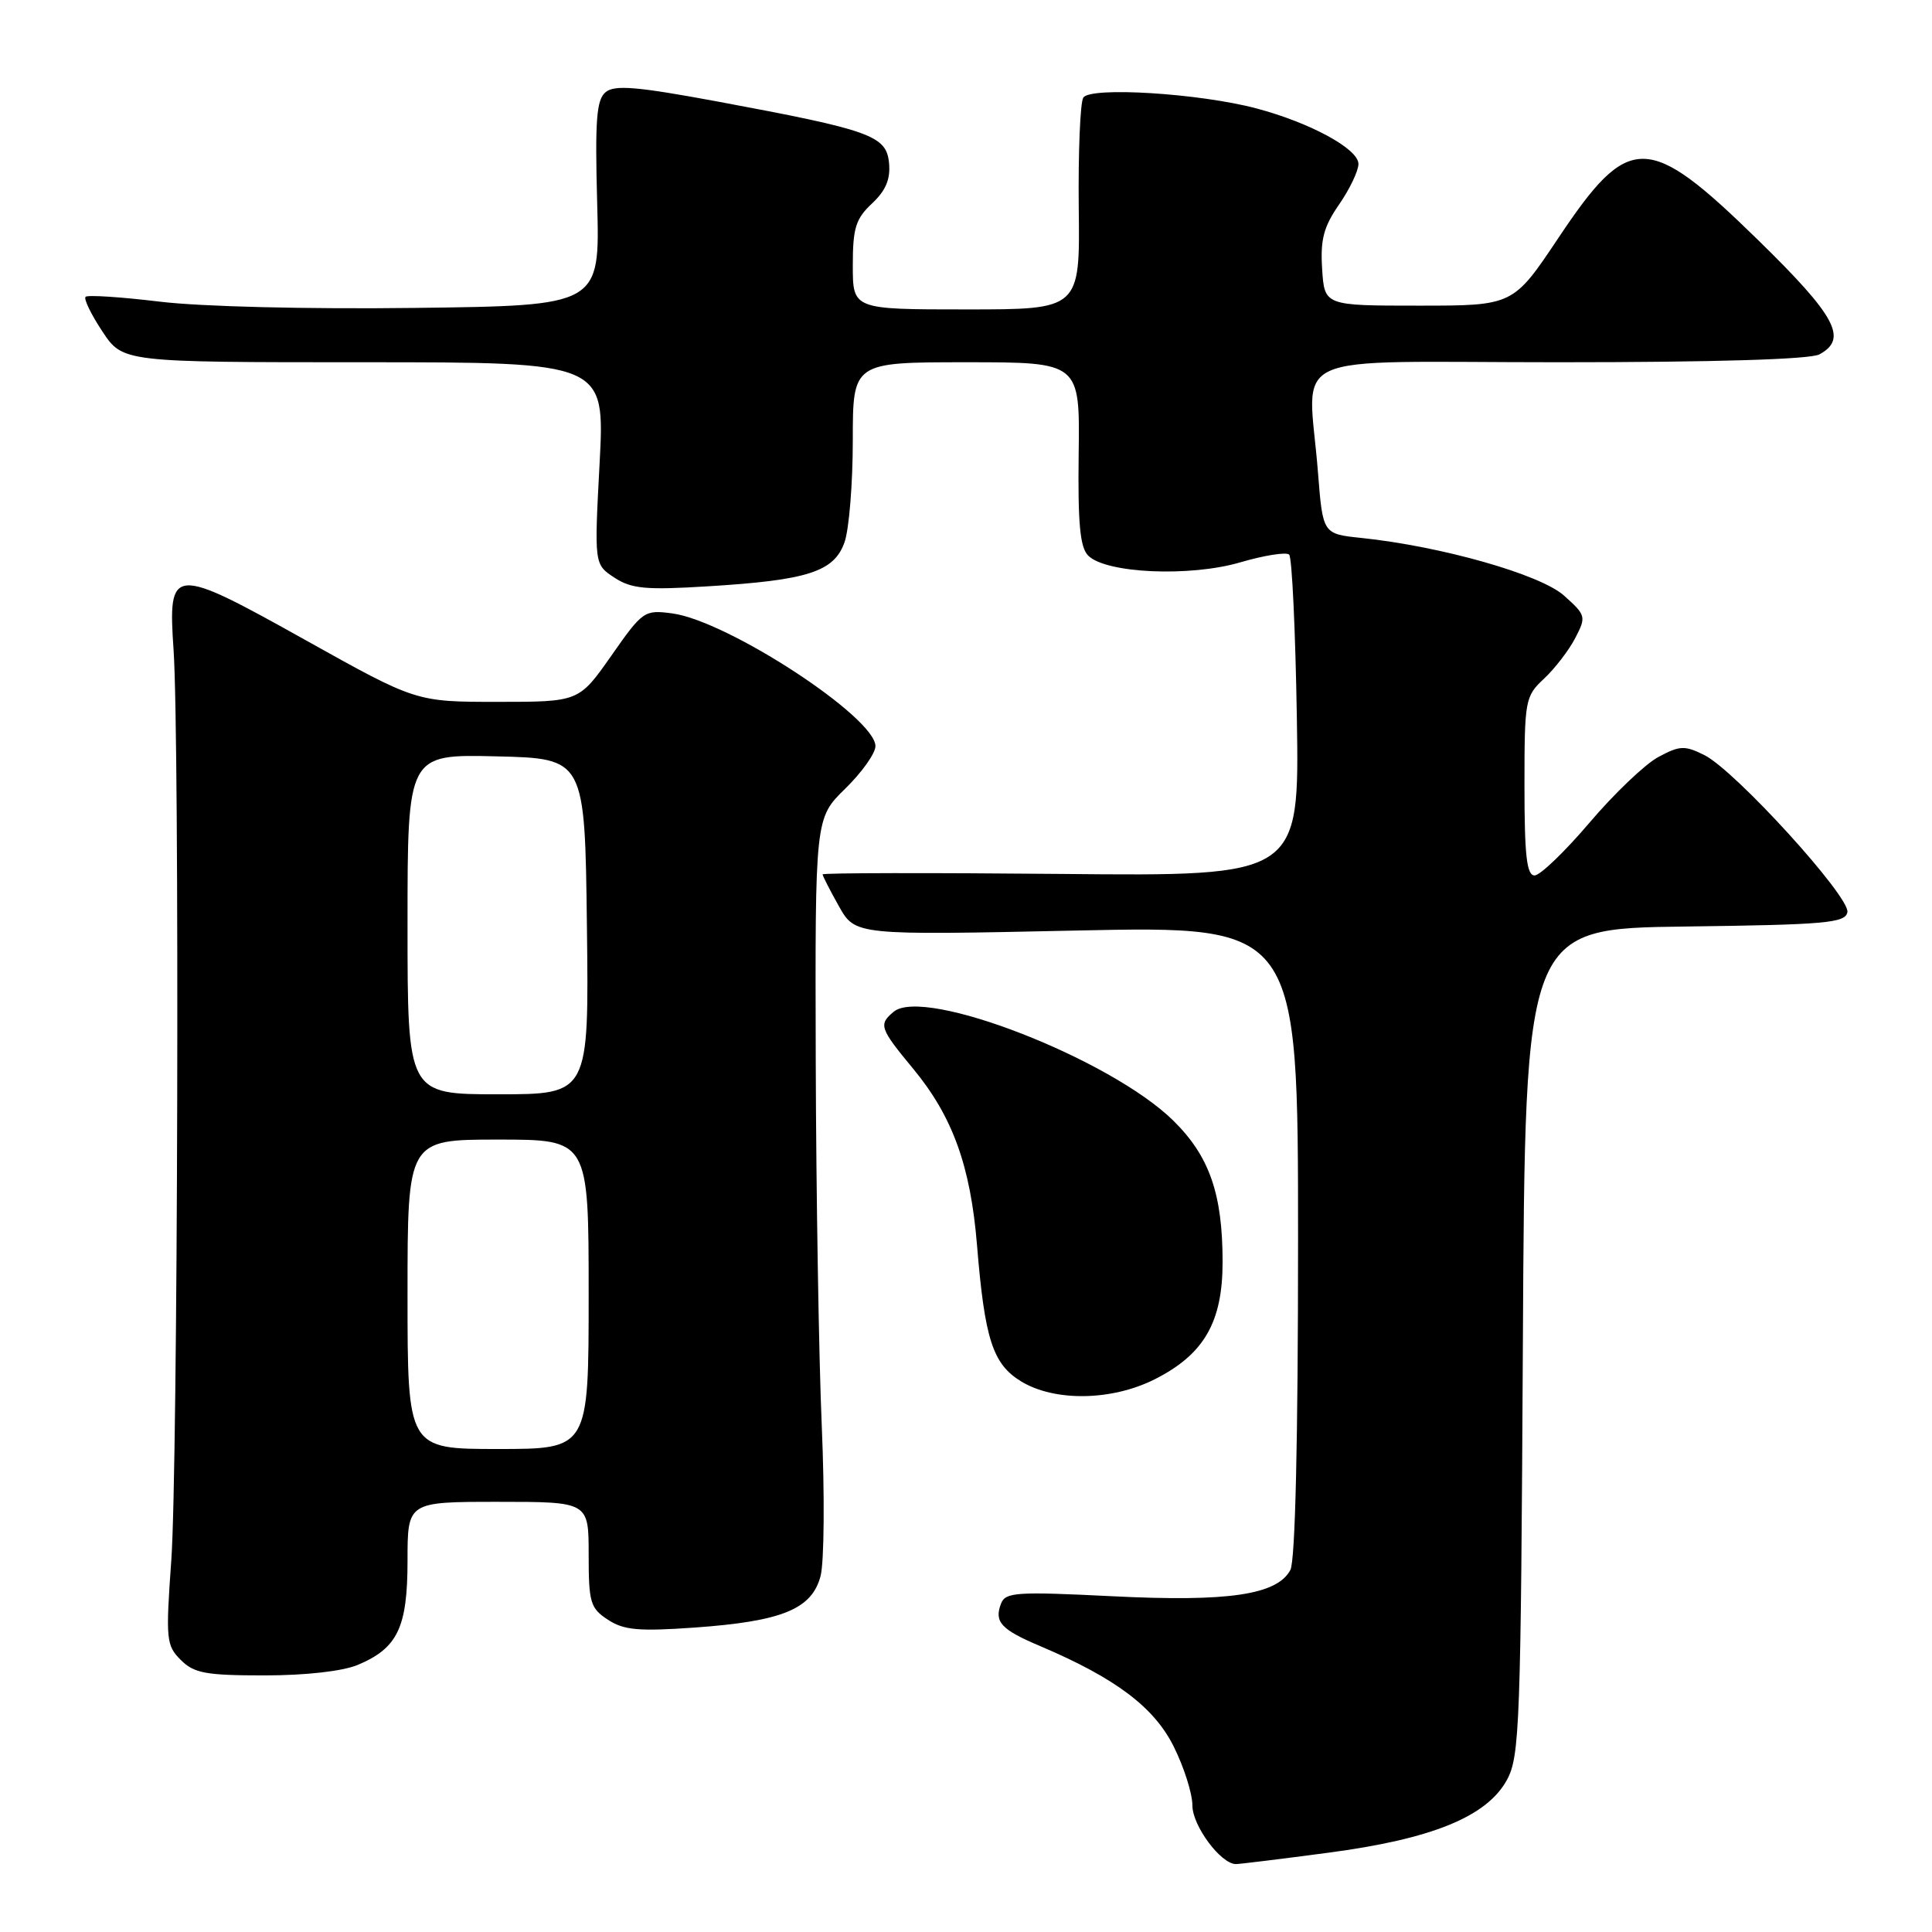 <?xml version="1.0" encoding="UTF-8" standalone="no"?>
<!DOCTYPE svg PUBLIC "-//W3C//DTD SVG 1.1//EN" "http://www.w3.org/Graphics/SVG/1.1/DTD/svg11.dtd" >
<svg xmlns="http://www.w3.org/2000/svg" xmlns:xlink="http://www.w3.org/1999/xlink" version="1.1" viewBox="0 0 256 256">
 <g >
 <path fill="currentColor"
d=" M 175.96 245.50 C 189.73 243.69 197.02 240.72 199.68 235.84 C 201.37 232.74 201.52 228.50 201.79 177.77 C 202.08 123.04 202.08 123.04 223.28 122.77 C 241.93 122.53 244.51 122.30 244.79 120.87 C 245.17 118.85 229.89 102.06 225.83 100.05 C 223.22 98.75 222.57 98.78 219.70 100.33 C 217.94 101.29 213.84 105.21 210.59 109.04 C 207.33 112.87 204.07 116.00 203.34 116.00 C 202.30 116.00 202.00 113.38 202.00 104.17 C 202.00 92.73 202.08 92.27 204.60 89.92 C 206.02 88.59 207.88 86.18 208.72 84.56 C 210.20 81.71 210.16 81.53 207.23 78.91 C 204.09 76.11 191.00 72.39 180.39 71.28 C 175.28 70.75 175.28 70.75 174.64 62.62 C 173.36 46.19 169.41 48.00 206.57 48.00 C 227.10 48.00 239.85 47.62 241.07 46.96 C 244.90 44.91 243.30 41.92 232.97 31.82 C 218.33 17.52 215.87 17.49 206.50 31.52 C 200.50 40.50 200.50 40.50 188.00 40.50 C 175.50 40.50 175.50 40.50 175.19 35.64 C 174.94 31.74 175.39 30.05 177.44 27.09 C 178.85 25.05 180.00 22.64 180.00 21.72 C 180.00 19.73 173.61 16.26 166.50 14.37 C 158.94 12.36 144.45 11.46 143.54 12.94 C 143.13 13.60 142.86 20.19 142.94 27.57 C 143.10 41.00 143.10 41.00 128.05 41.00 C 113.00 41.00 113.00 41.00 113.00 35.17 C 113.00 30.22 113.38 28.99 115.55 26.96 C 117.39 25.23 118.01 23.73 117.80 21.57 C 117.44 17.97 115.37 17.23 95.12 13.46 C 84.39 11.47 81.44 11.22 80.25 12.21 C 79.03 13.22 78.83 15.90 79.13 26.97 C 79.50 40.50 79.50 40.50 55.00 40.80 C 40.76 40.98 26.59 40.63 21.17 39.97 C 16.03 39.35 11.61 39.06 11.34 39.33 C 11.07 39.60 12.07 41.66 13.56 43.91 C 16.27 48.00 16.27 48.00 48.21 48.00 C 80.16 48.00 80.16 48.00 79.45 61.39 C 78.74 74.78 78.74 74.78 81.41 76.54 C 83.68 78.02 85.57 78.20 93.79 77.69 C 107.06 76.88 110.54 75.76 111.91 71.83 C 112.51 70.11 113.00 64.04 113.00 58.35 C 113.00 48.00 113.00 48.00 128.05 48.00 C 143.09 48.00 143.09 48.00 142.93 60.10 C 142.81 69.37 143.11 72.54 144.19 73.62 C 146.55 75.98 157.65 76.47 164.32 74.52 C 167.53 73.58 170.45 73.12 170.82 73.49 C 171.20 73.86 171.65 83.60 171.84 95.13 C 172.18 116.11 172.18 116.11 140.59 115.80 C 123.21 115.64 109.00 115.66 109.00 115.86 C 109.00 116.06 109.97 117.96 111.16 120.08 C 113.33 123.93 113.33 123.93 142.66 123.30 C 172.00 122.68 172.00 122.68 172.00 164.41 C 172.00 190.78 171.63 206.83 170.98 208.03 C 169.22 211.33 162.76 212.28 147.39 211.51 C 134.69 210.88 133.22 210.97 132.64 212.49 C 131.71 214.92 132.63 215.92 137.86 218.13 C 147.81 222.36 152.92 226.20 155.52 231.42 C 156.89 234.16 158.00 237.67 158.00 239.24 C 158.00 241.93 161.77 247.00 163.77 247.00 C 164.24 247.00 169.73 246.33 175.96 245.50 Z  M 47.40 220.61 C 52.69 218.39 54.00 215.66 54.00 206.78 C 54.00 199.00 54.00 199.00 66.00 199.00 C 78.00 199.00 78.00 199.00 78.00 205.98 C 78.00 212.35 78.22 213.10 80.55 214.62 C 82.66 216.01 84.63 216.18 92.06 215.66 C 103.64 214.83 107.58 213.22 108.73 208.83 C 109.21 207.00 109.28 198.07 108.89 189.00 C 108.50 179.93 108.14 158.08 108.09 140.45 C 108.00 108.41 108.00 108.41 112.00 104.50 C 114.20 102.35 116.00 99.82 116.00 98.87 C 116.00 95.05 96.44 82.27 89.08 81.28 C 85.38 80.79 85.17 80.93 81.00 86.89 C 76.71 93.00 76.71 93.00 65.92 93.00 C 55.13 93.00 55.13 93.00 40.47 84.81 C 22.75 74.92 22.24 74.96 23.00 86.13 C 23.81 98.09 23.57 194.51 22.70 206.70 C 21.95 217.23 22.02 218.02 23.95 219.95 C 25.71 221.71 27.26 222.00 35.03 222.00 C 40.49 222.00 45.38 221.45 47.40 220.61 Z  M 153.03 182.75 C 159.54 179.46 162.00 175.20 162.00 167.22 C 162.00 158.20 160.26 153.21 155.48 148.50 C 147.21 140.34 122.47 130.70 118.42 134.06 C 116.39 135.75 116.55 136.24 121.02 141.64 C 126.23 147.95 128.60 154.49 129.46 165.00 C 130.48 177.47 131.55 180.75 135.30 183.04 C 139.75 185.75 147.33 185.63 153.03 182.75 Z  M 54.00 171.50 C 54.00 151.00 54.00 151.00 66.00 151.00 C 78.00 151.00 78.00 151.00 78.00 171.50 C 78.00 192.00 78.00 192.00 66.00 192.00 C 54.00 192.00 54.00 192.00 54.00 171.50 Z  M 54.00 122.47 C 54.00 99.94 54.00 99.94 65.75 100.22 C 77.50 100.50 77.50 100.50 77.77 122.75 C 78.04 145.00 78.04 145.00 66.02 145.00 C 54.00 145.00 54.00 145.00 54.00 122.47 Z "/>
</g>
</svg>